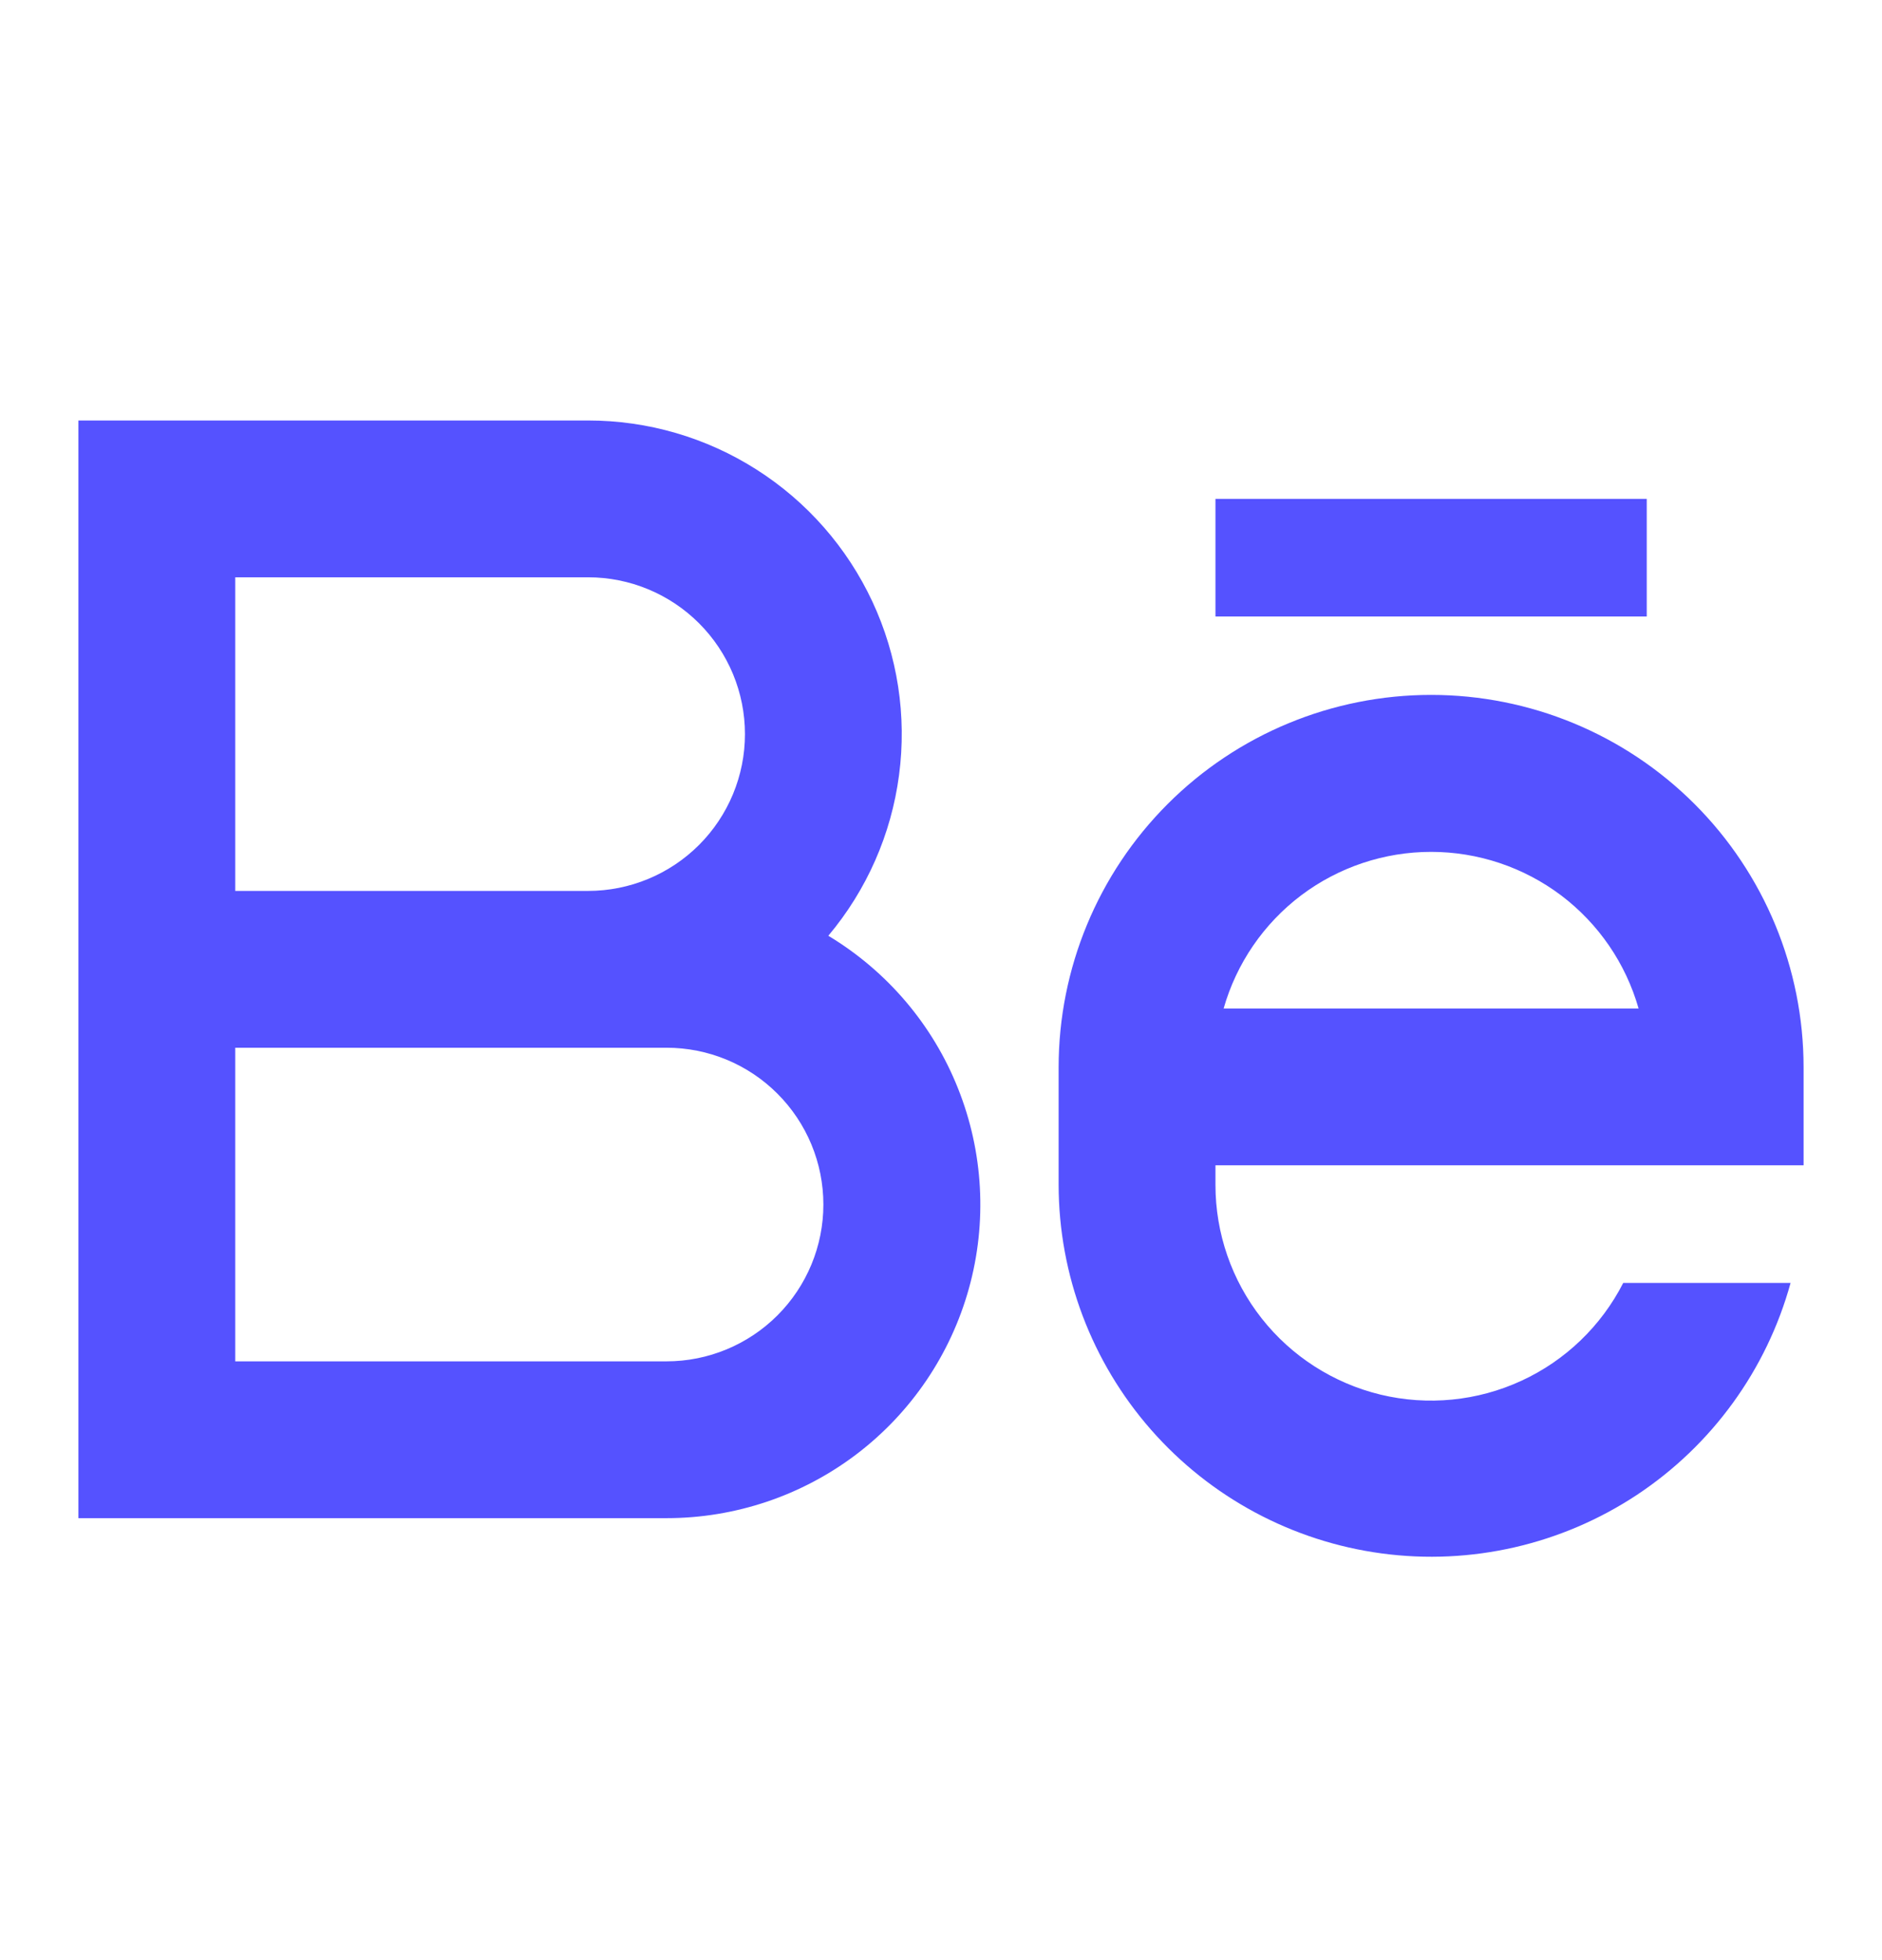 <svg width="24" height="25" viewBox="0 0 24 25" fill="none" xmlns="http://www.w3.org/2000/svg">
<path d="M7.5 11.363C8.03 11.363 8.539 11.152 8.914 10.777C9.289 10.402 9.5 9.893 9.5 9.363C9.5 8.832 9.289 8.324 8.914 7.949C8.539 7.574 8.03 7.363 7.5 7.363H3V11.363H7.5ZM8.5 13.363H3V17.363H8.5C9.03 17.363 9.539 17.152 9.914 16.777C10.289 16.402 10.5 15.893 10.5 15.363C10.5 14.832 10.289 14.324 9.914 13.949C9.539 13.573 9.03 13.363 8.5 13.363ZM10.563 11.935C11.312 12.386 11.894 13.069 12.217 13.882C12.541 14.694 12.59 15.591 12.356 16.433C12.122 17.276 11.618 18.019 10.922 18.548C10.225 19.077 9.375 19.363 8.5 19.363H1V5.363H7.5C8.261 5.363 9.007 5.58 9.649 5.99C10.291 6.399 10.803 6.983 11.125 7.673C11.447 8.363 11.565 9.131 11.465 9.886C11.366 10.641 11.053 11.352 10.563 11.935ZM15.5 6.363H21V7.863H15.5V6.363ZM23 14.863H15.5V15.113C15.5 15.73 15.707 16.33 16.09 16.816C16.472 17.301 17.007 17.643 17.607 17.788C18.208 17.932 18.84 17.87 19.401 17.611C19.962 17.353 20.419 16.913 20.7 16.363H22.834C22.529 17.471 21.833 18.431 20.875 19.066C19.916 19.7 18.761 19.966 17.621 19.813C16.482 19.66 15.437 19.1 14.679 18.236C13.921 17.372 13.502 16.262 13.5 15.113V13.613C13.5 12.353 14 11.145 14.891 10.254C15.782 9.363 16.99 8.863 18.25 8.863C19.51 8.863 20.718 9.363 21.609 10.254C22.5 11.145 23 12.353 23 13.613V14.863ZM20.896 12.863C20.732 12.287 20.385 11.781 19.908 11.42C19.43 11.06 18.848 10.865 18.25 10.865C17.652 10.865 17.07 11.06 16.592 11.42C16.115 11.781 15.768 12.287 15.604 12.863H20.896Z" fill="#5552FF"/>
</svg>

